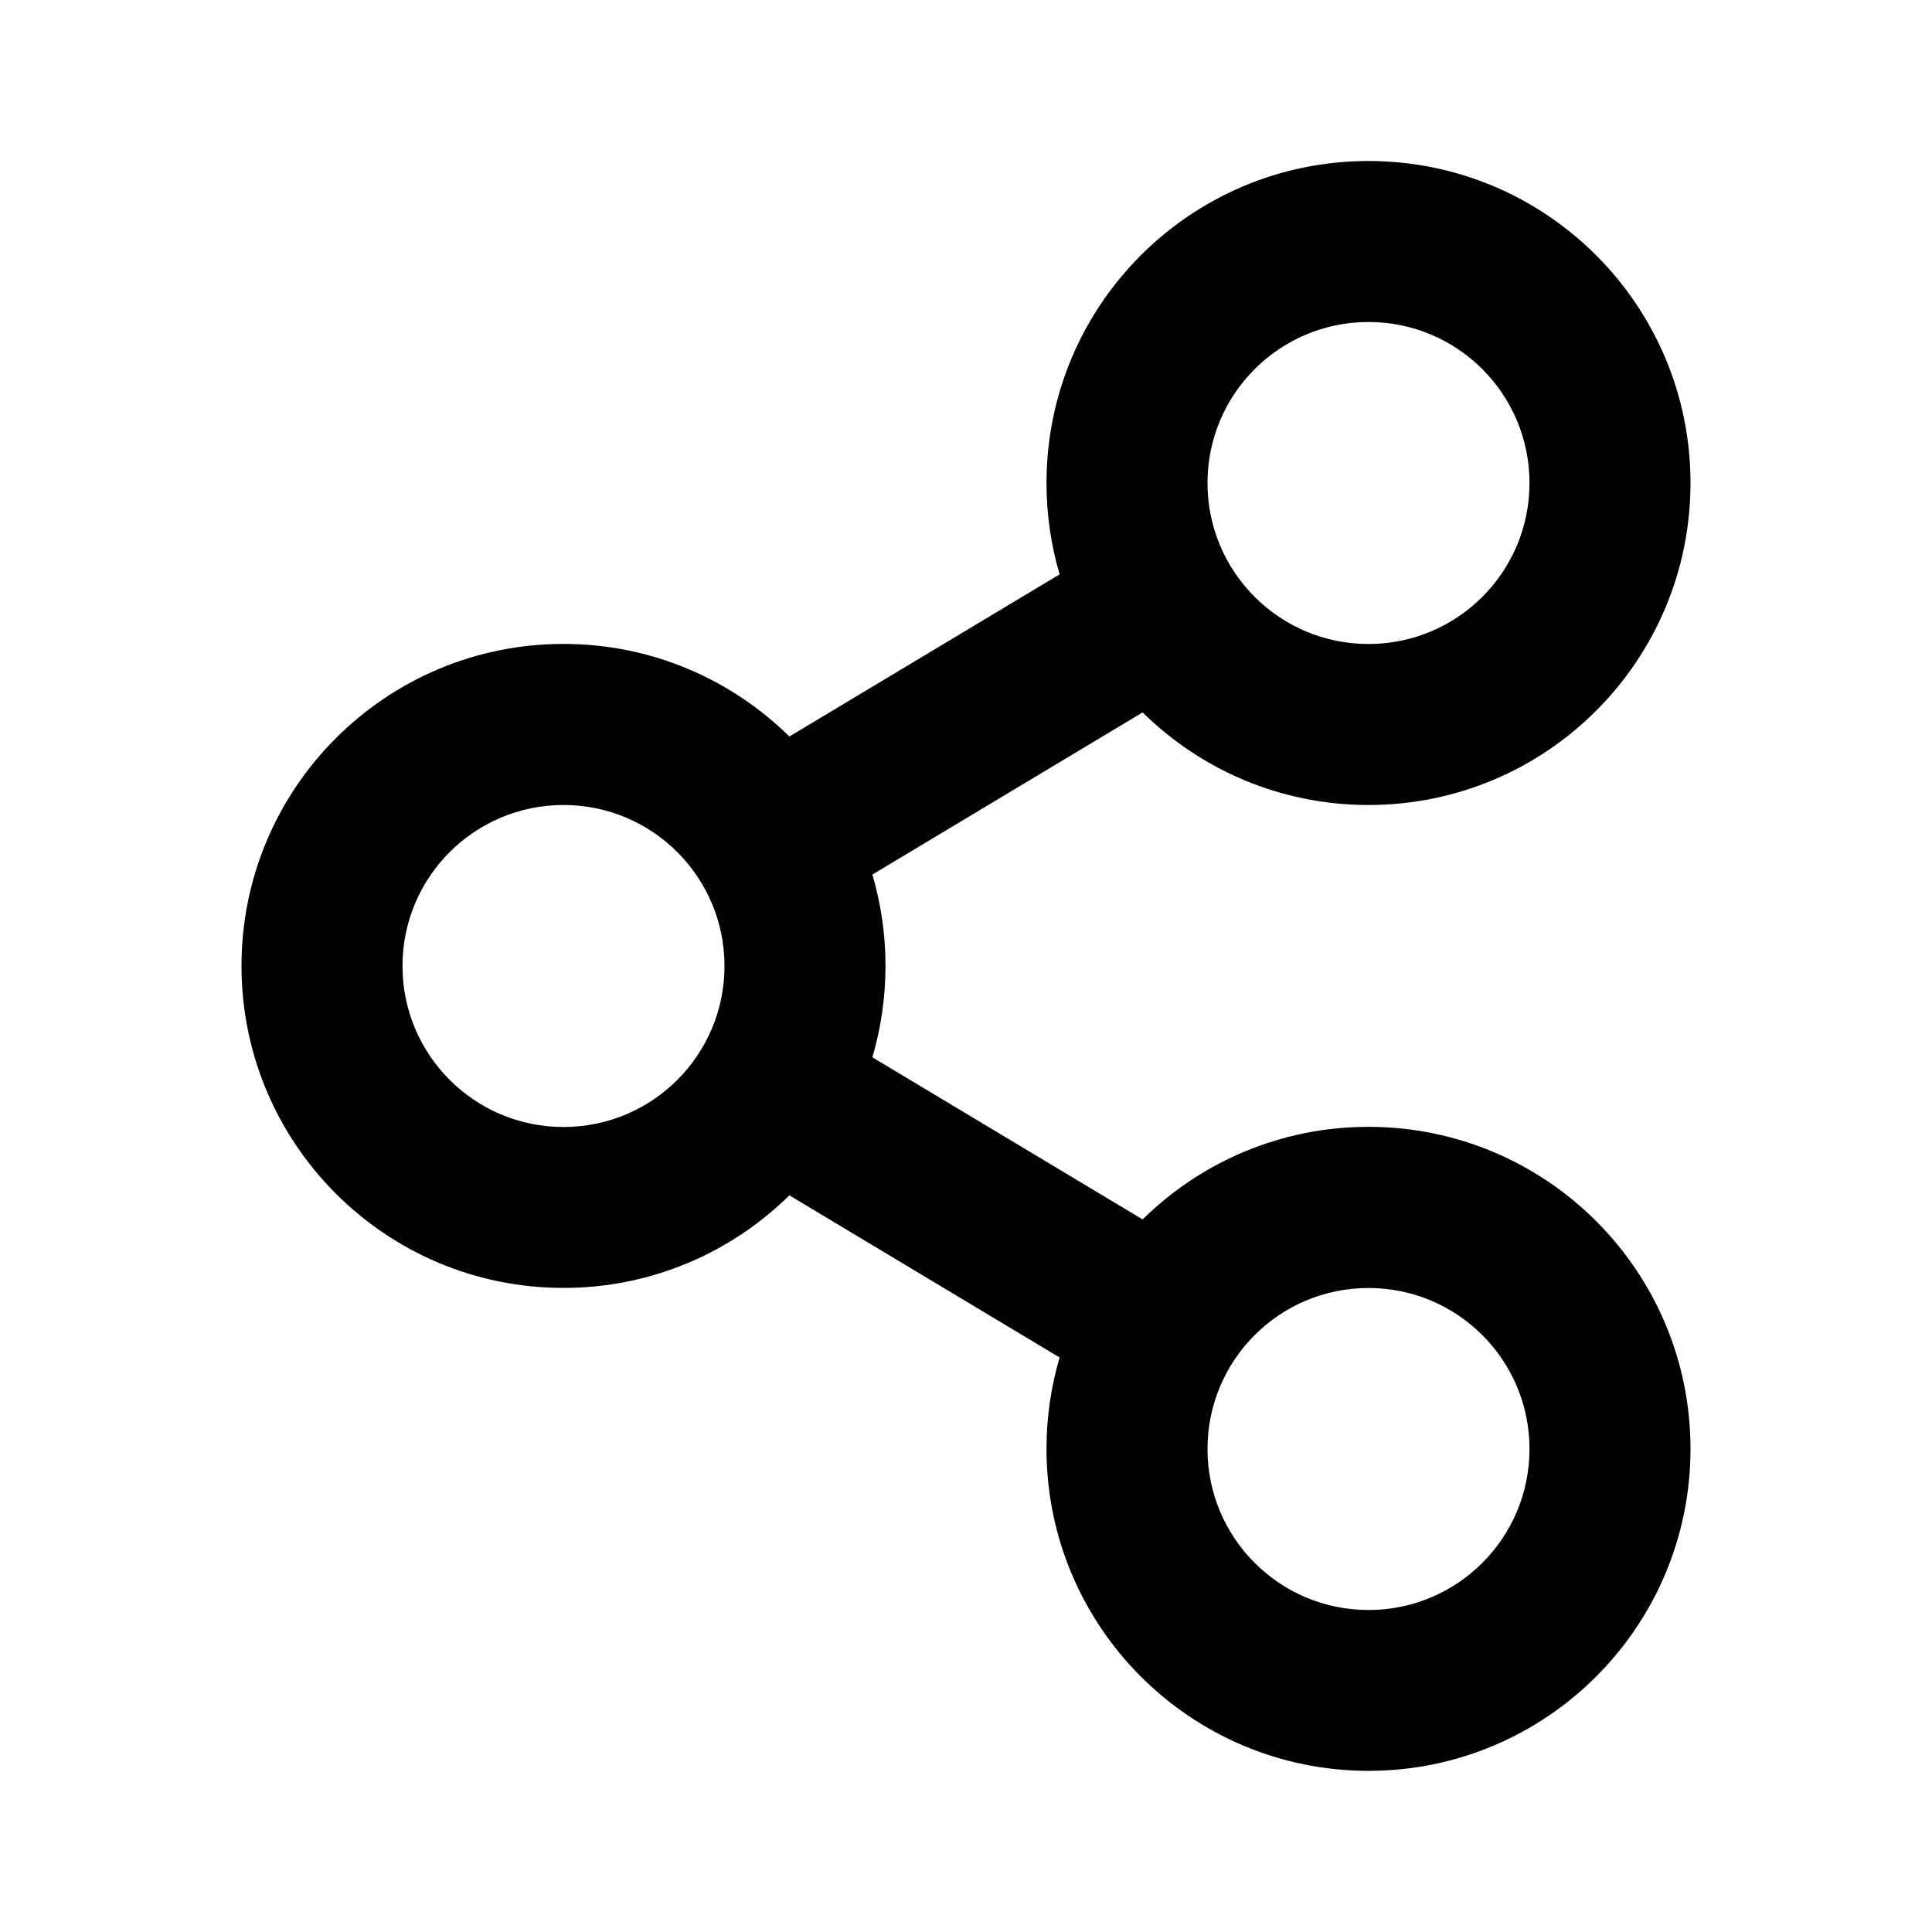 <svg height="24" viewBox="0 0 24 24" width="24" xmlns="http://www.w3.org/2000/svg"><path d="m17 2c2.209 0 4 1.791 4 4s-1.791 4-4 4c-1.093 0-2.084-.439-2.806-1.15l-3.357 2.014c.106.36.163.741.163 1.135s-.057.776-.163 1.135l3.357 2.014c.722-.711 1.713-1.15 2.806-1.15 2.209 0 4 1.791 4 4s-1.791 4-4 4-4-1.791-4-4c0-.394.057-.776.163-1.135l-3.357-2.014c-.722.711-1.713 1.15-2.806 1.15-2.209 0-4-1.791-4-4s1.791-4 4-4c1.093 0 2.084.439 2.806 1.15l3.357-2.014c-.106-.36-.163-.741-.163-1.135 0-2.209 1.791-4 4-4zm0 14c-1.105 0-2 .895-2 2s.895 2 2 2 2-.895 2-2-.895-2-2-2zm-10-6c-1.105 0-2 .895-2 2s.895 2 2 2 2-.895 2-2-.895-2-2-2zm10-6c-1.105 0-2 .895-2 2s.895 2 2 2 2-.895 2-2-.895-2-2-2z" fill="#010101"/></svg>
